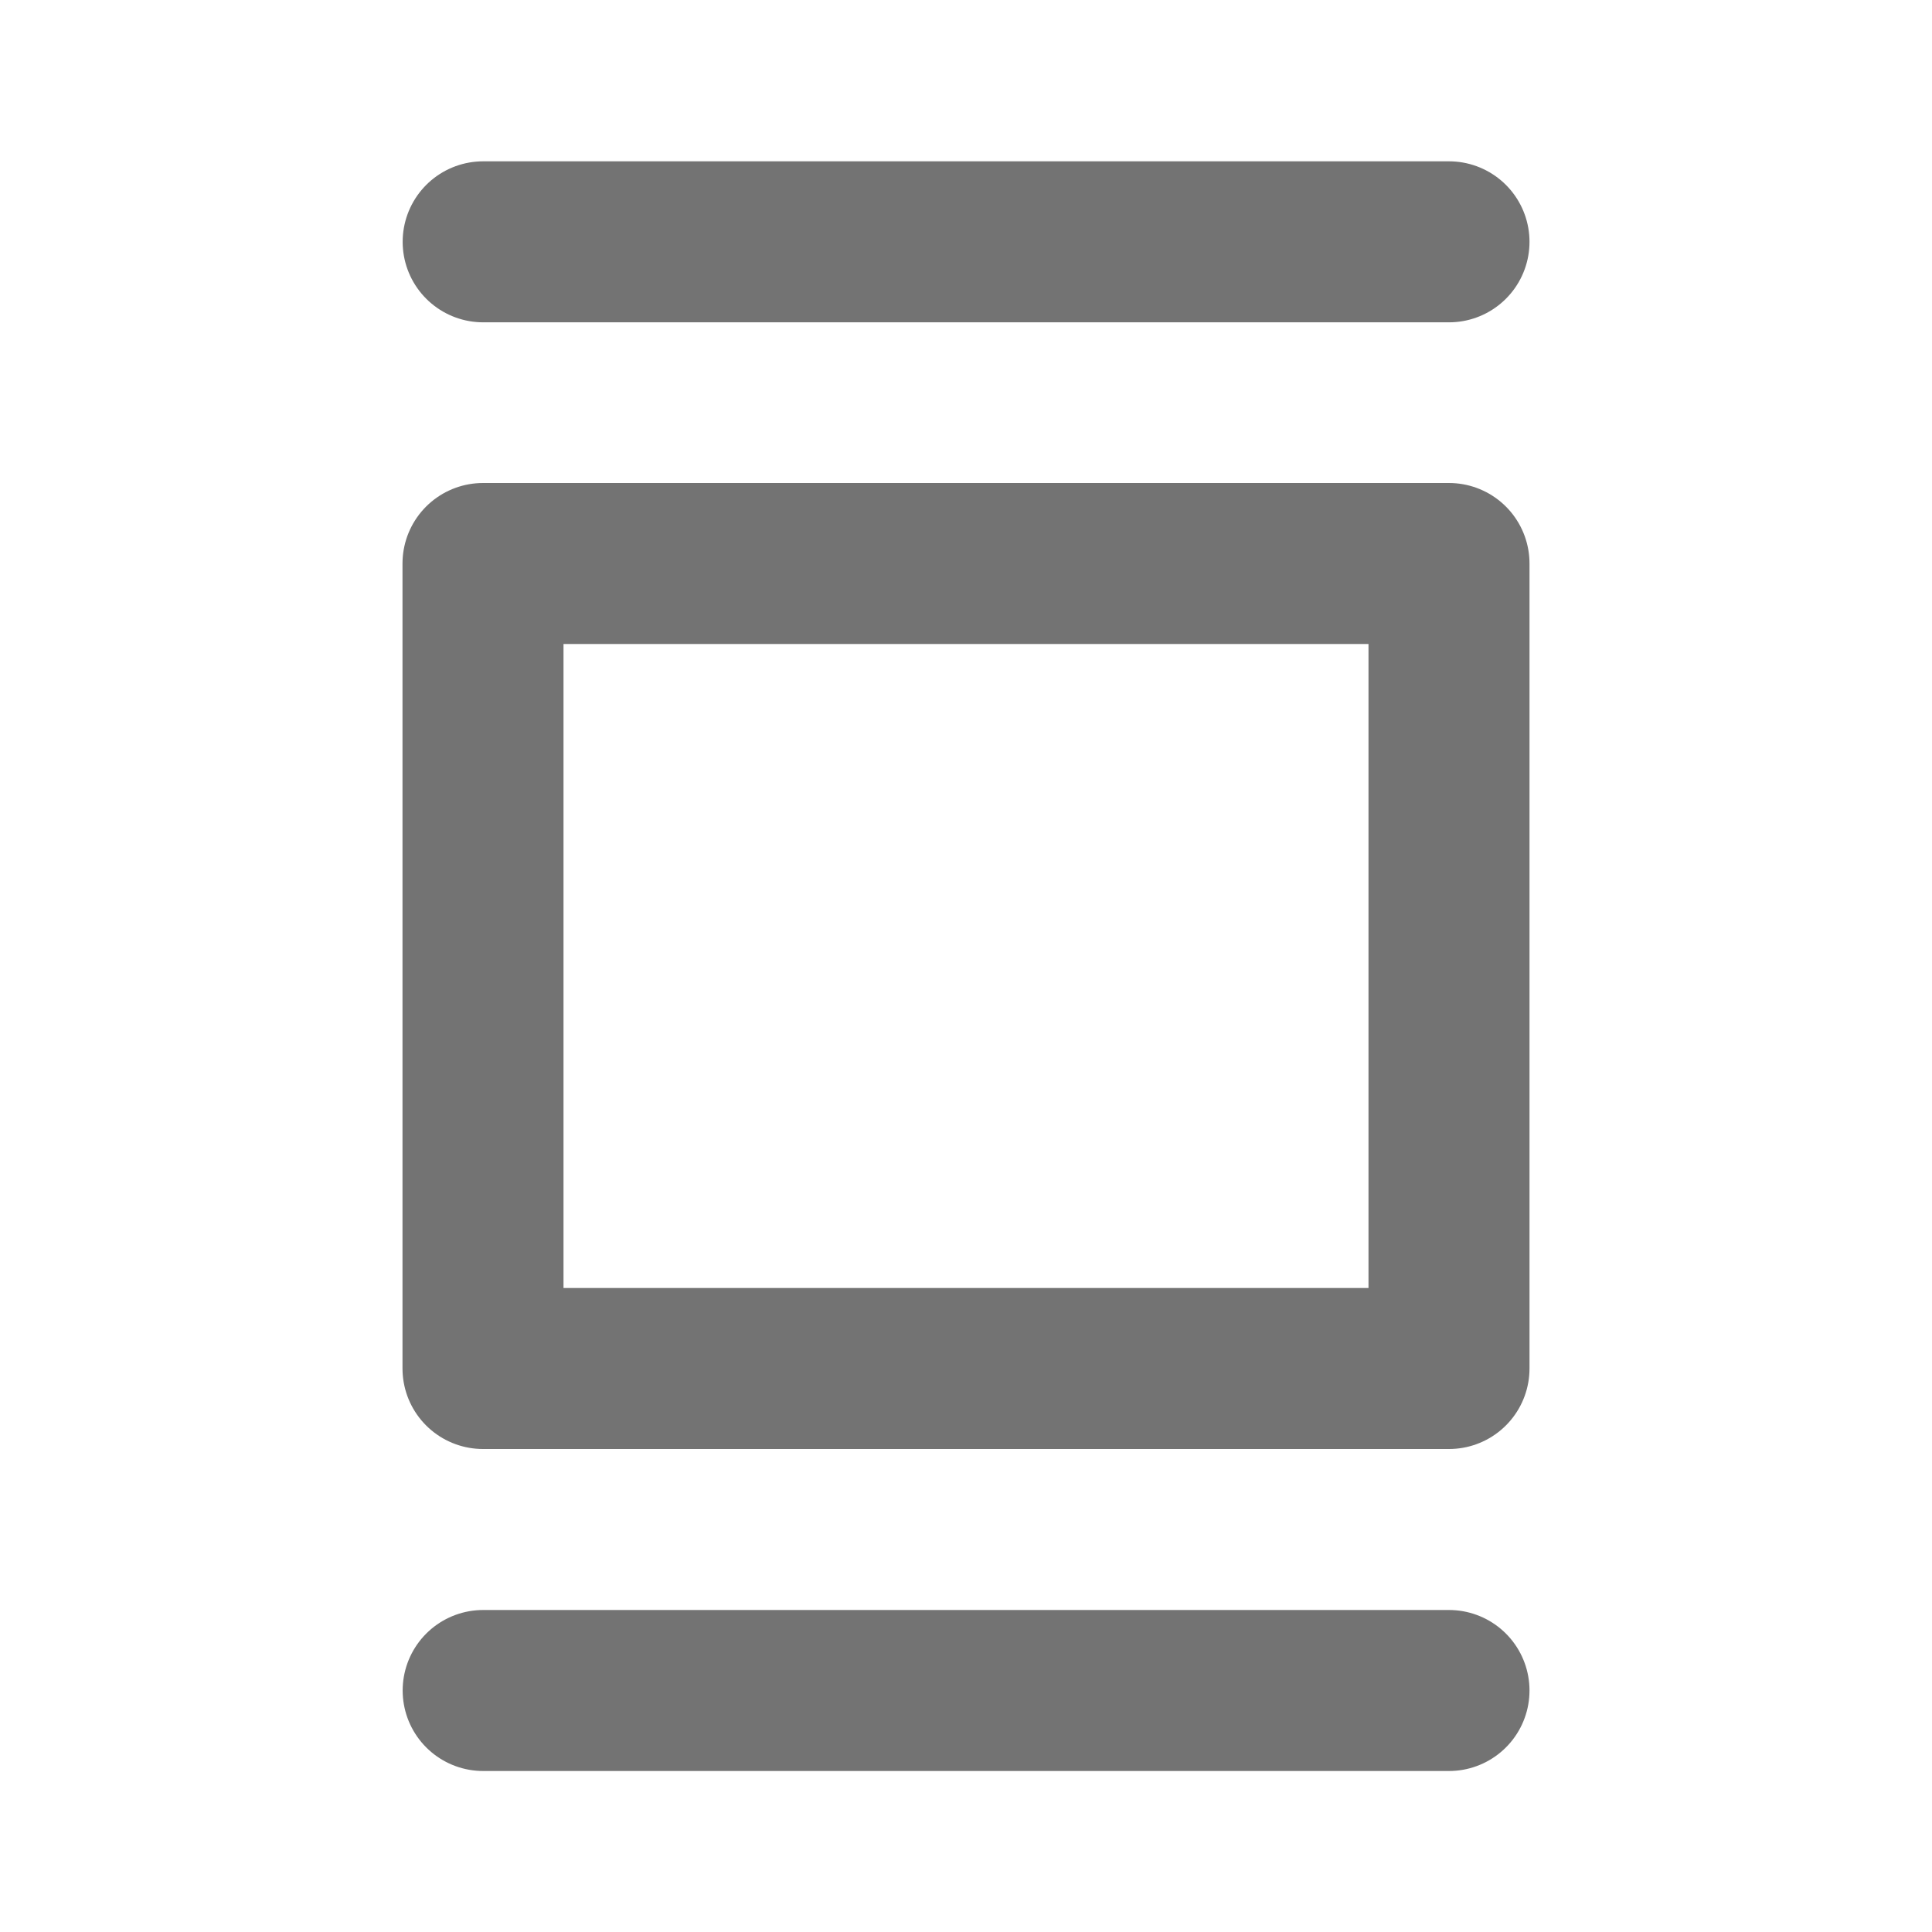 <svg aria-label="Feed" class="_ab6-" color="rgb(115, 115, 115)" fill="rgb(115, 115, 115)" height="24" role="img" viewBox="0 0 24 24" width="24"><rect fill="none" height="10" stroke="currentColor" stroke-linecap="round" stroke-linejoin="round" stroke-width="2" width="12" x="6" y="7"></rect><line fill="none" stroke="currentColor" stroke-linecap="round" stroke-miterlimit="10" stroke-width="2" x1="6.002" x2="18" y1="3.004" y2="3.004"></line><line fill="none" stroke="currentColor" stroke-linecap="round" stroke-miterlimit="10" stroke-width="2" x1="6.002" x2="18" y1="21" y2="21"></line></svg>
